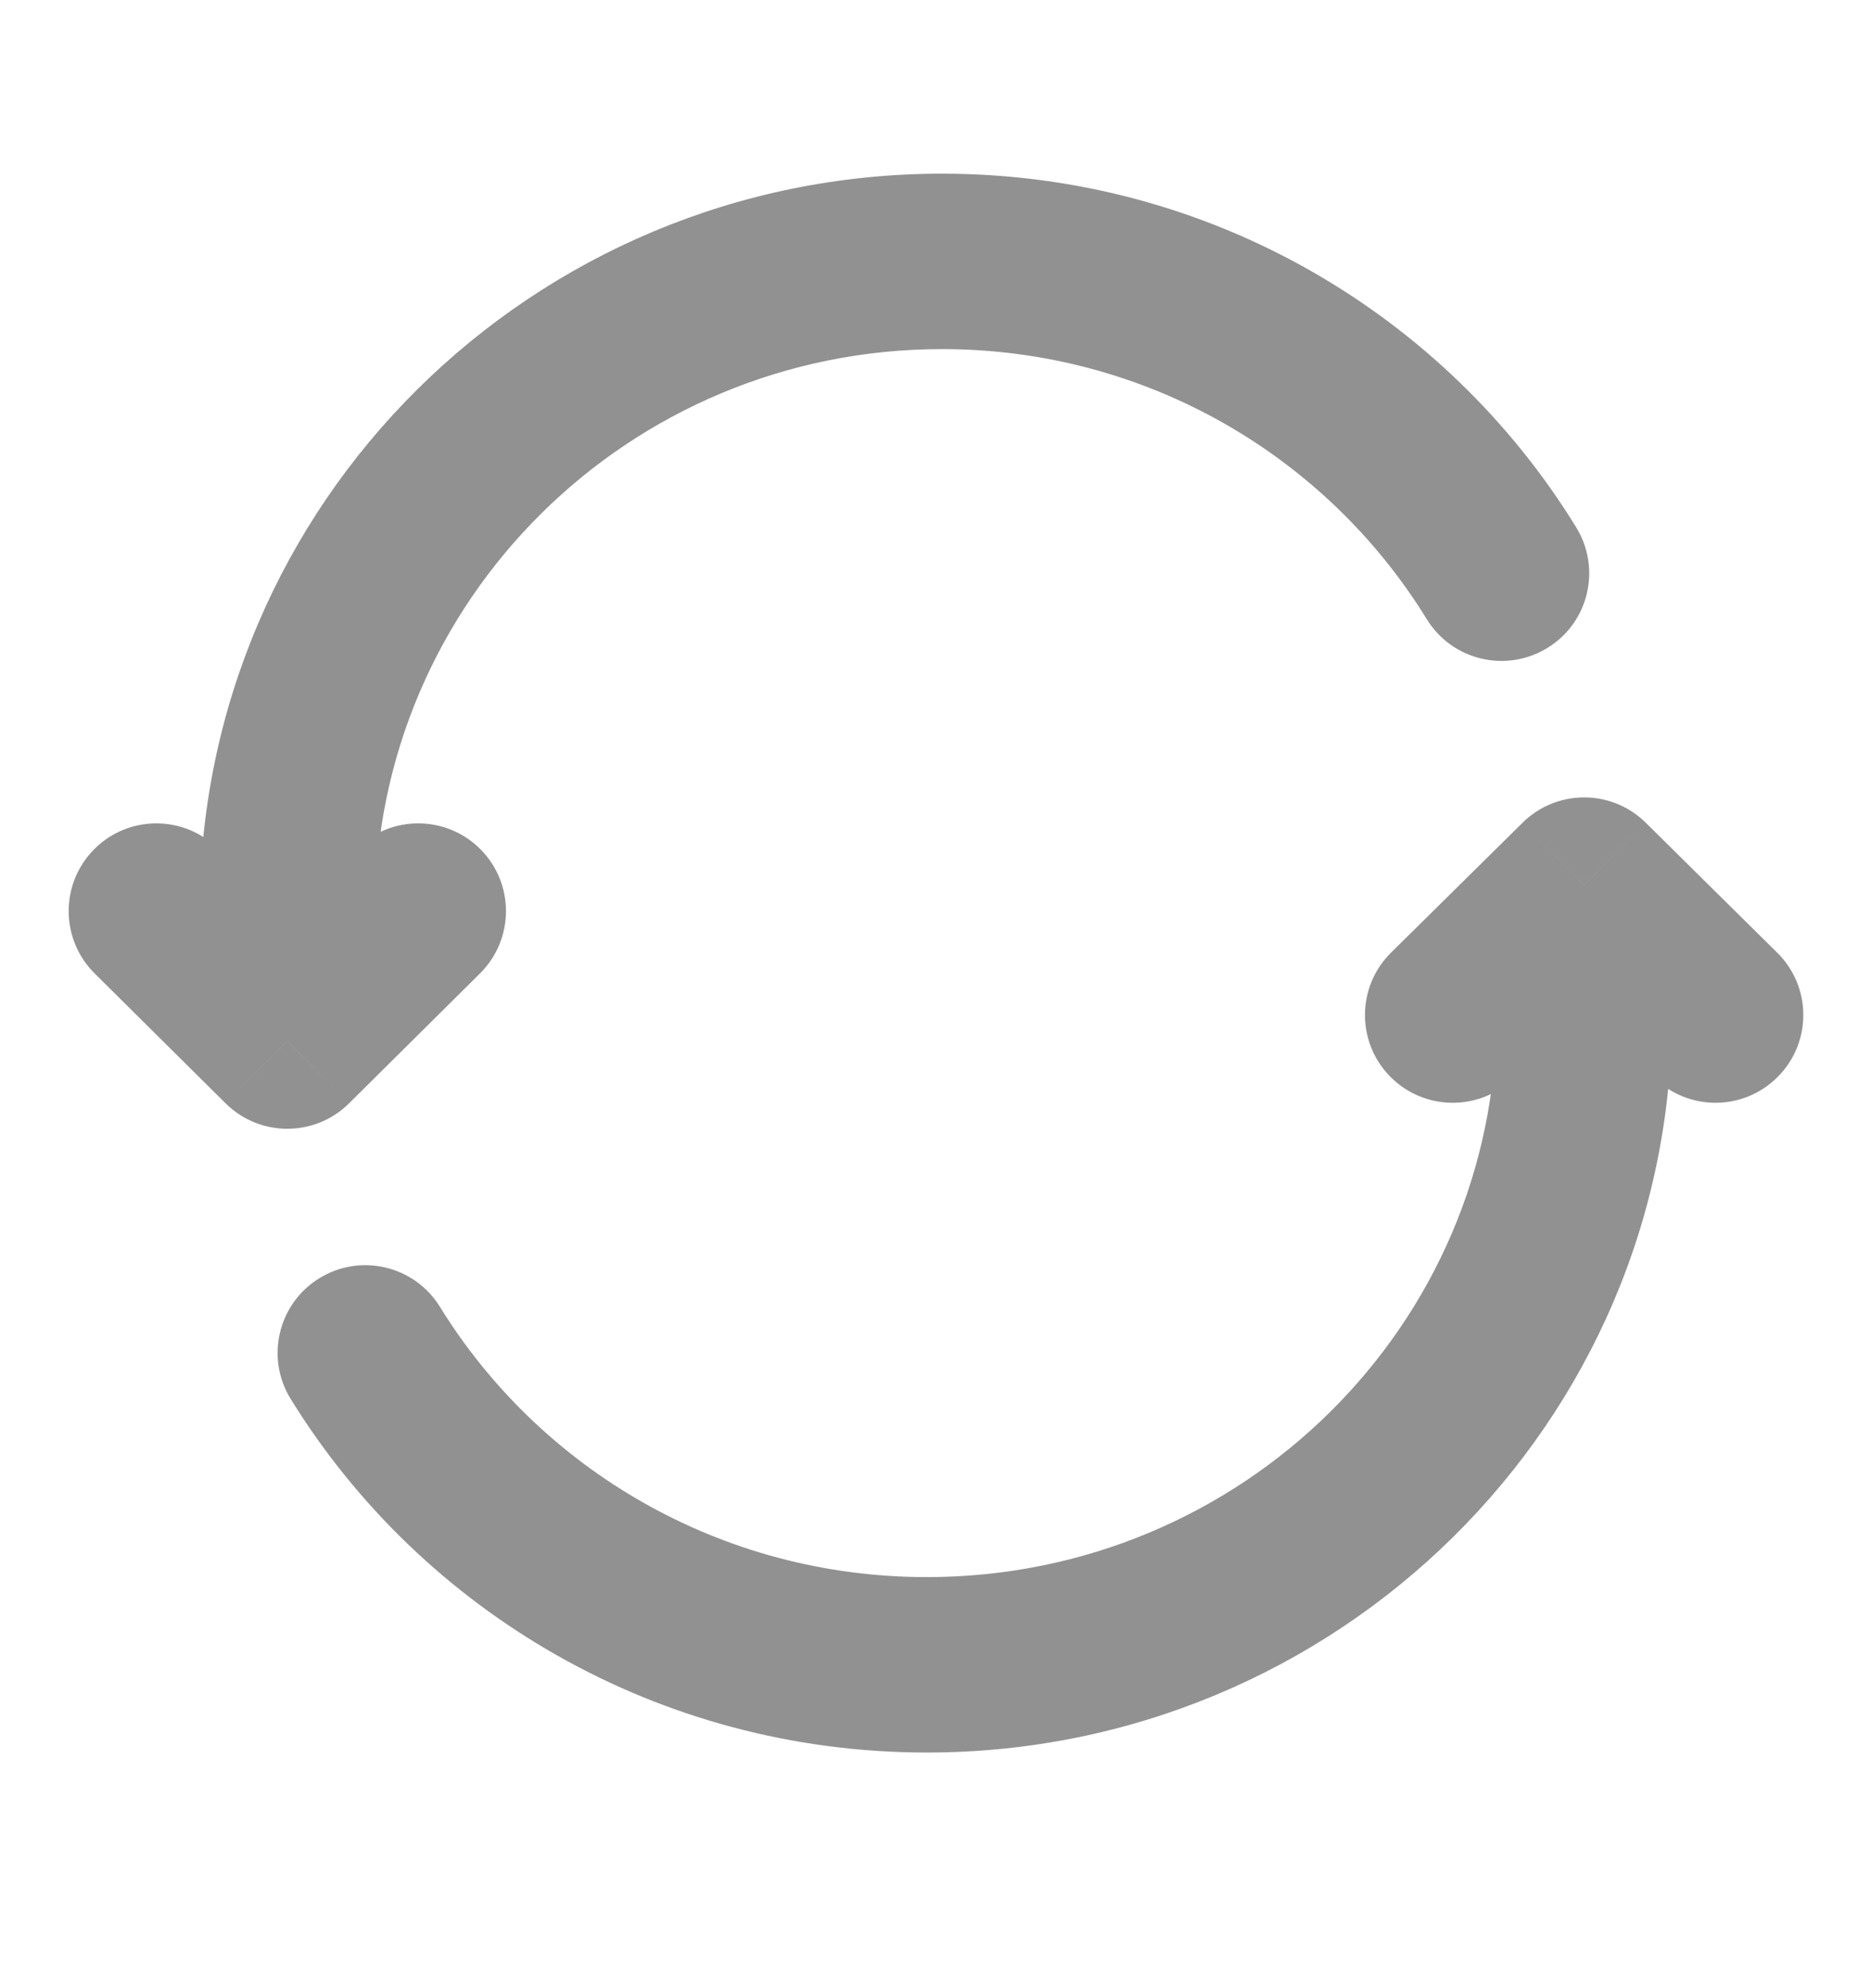 <svg width="16" height="17" viewBox="0 0 16 17" fill="none" xmlns="http://www.w3.org/2000/svg">
<g clip-path="url(#clip0_2831_11107)">
<path d="M2.457 7.79H1.707V7.79L2.457 7.79ZM2.457 8.902L1.929 9.434C2.221 9.724 2.693 9.724 2.985 9.434L2.457 8.902ZM4.105 8.323C4.399 8.031 4.401 7.556 4.109 7.262C3.817 6.968 3.342 6.966 3.048 7.258L4.105 8.323ZM1.865 7.258C1.571 6.966 1.096 6.968 0.805 7.262C0.513 7.556 0.515 8.031 0.809 8.323L1.865 7.258ZM12.201 5.294C12.418 5.647 12.88 5.757 13.233 5.54C13.586 5.324 13.696 4.862 13.479 4.509L12.201 5.294ZM8.056 1.485C4.555 1.485 1.707 4.302 1.707 7.79L3.207 7.79C3.207 5.142 5.372 2.985 8.056 2.985V1.485ZM1.707 7.79L1.707 8.902L3.207 8.902L3.207 7.79L1.707 7.79ZM2.985 9.434L4.105 8.323L3.048 7.258L1.929 8.369L2.985 9.434ZM2.985 8.369L1.865 7.258L0.809 8.323L1.929 9.434L2.985 8.369ZM13.479 4.509C12.364 2.695 10.352 1.485 8.056 1.485V2.985C9.813 2.985 11.35 3.91 12.201 5.294L13.479 4.509Z" fill="#919191"/>
<path d="M13.547 7.568L14.074 7.035C13.782 6.746 13.312 6.746 13.02 7.035L13.547 7.568ZM11.895 8.146C11.601 8.437 11.598 8.912 11.889 9.206C12.18 9.501 12.655 9.504 12.95 9.213L11.895 8.146ZM14.144 9.213C14.438 9.504 14.913 9.501 15.204 9.206C15.496 8.912 15.493 8.437 15.198 8.146L14.144 9.213ZM3.762 11.174C3.545 10.822 3.083 10.712 2.73 10.93C2.378 11.147 2.268 11.61 2.486 11.962L3.762 11.174ZM7.926 14.985C11.436 14.985 14.297 12.17 14.297 8.679H12.797C12.797 11.325 10.624 13.485 7.926 13.485V14.985ZM14.297 8.679V7.568L12.797 7.568V8.679H14.297ZM13.02 7.035L11.895 8.146L12.95 9.213L14.074 8.102L13.02 7.035ZM13.02 8.102L14.144 9.213L15.198 8.146L14.074 7.035L13.02 8.102ZM2.486 11.962C3.605 13.776 5.624 14.985 7.926 14.985V13.485C6.16 13.485 4.617 12.559 3.762 11.174L2.486 11.962Z" fill="#919191"/>
</g>
<defs>
<clipPath id="clip0_2831_11107">
<rect width="16" height="16" fill="white" transform="translate(0.004 0.235)"/>
</clipPath>
</defs>
</svg>
